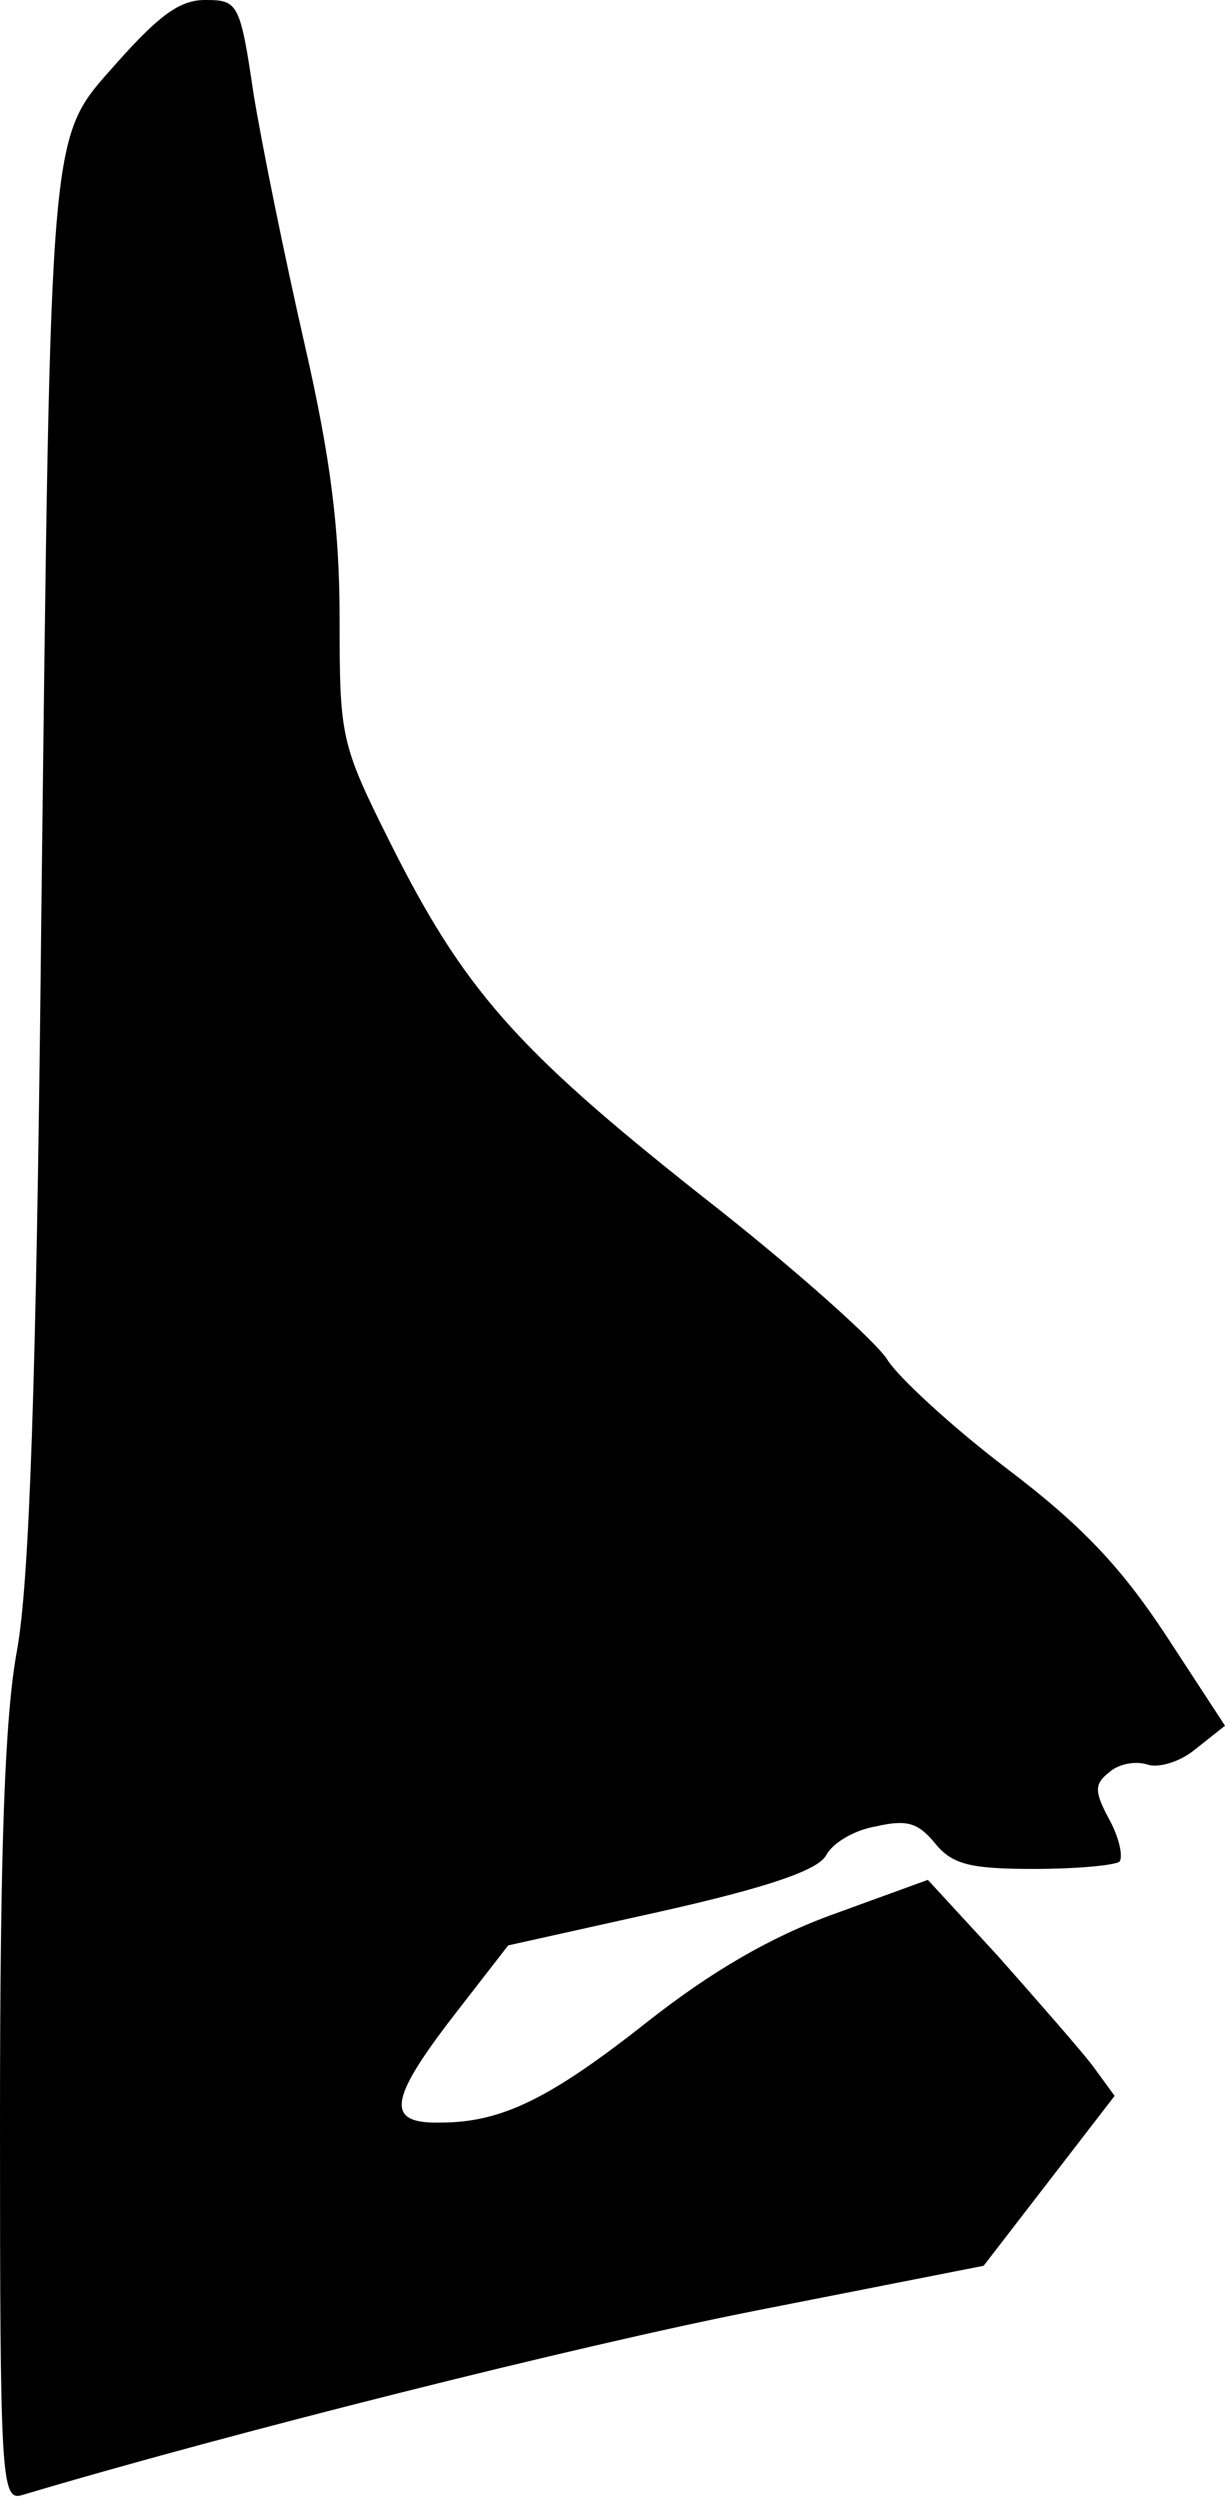 <?xml version="1.0" standalone="no"?>
<!DOCTYPE svg PUBLIC "-//W3C//DTD SVG 20010904//EN"
 "http://www.w3.org/TR/2001/REC-SVG-20010904/DTD/svg10.dtd">
<svg version="1.0" xmlns="http://www.w3.org/2000/svg"
 width="101pt" height="206pt" viewBox="0 0 101 206"
 preserveAspectRatio="xMidYMid meet">
<g transform="translate(0,206) scale(0.1,-0.1)"
fill="#000000" stroke="none">
<path fill="#000000" stroke="none" d="M97 2009 c-57 -65 -55 -38 -63 -709 -4
-386 -10 -545 -20 -600 -10 -54 -14 -162 -14 -388 0 -294 1 -313 18 -308 171
51 458 123 605 152 l188 37 54 70 54 70 -19 26 c-11 14 -46 54 -77 89 l-58 63
-77 -28 c-53 -19 -102 -48 -153 -88 -81 -64 -121 -84 -172 -84 -45 -1 -43 18
11 88 l45 58 126 28 c89 20 129 34 136 46 5 10 23 21 41 24 26 6 35 3 49 -14
14 -17 28 -21 81 -21 36 0 67 3 71 6 3 4 0 19 -8 34 -13 24 -13 30 0 40 8 7
22 9 31 6 9 -3 27 2 40 13 l24 19 -49 75 c-37 56 -69 90 -131 137 -46 35 -89
75 -98 89 -8 14 -77 76 -154 136 -153 121 -196 170 -257 292 -40 80 -41 86
-41 182 0 74 -7 132 -29 228 -16 70 -35 163 -42 206 -11 75 -13 77 -40 77 -21
0 -38 -13 -72 -51z"/>
</g>
</svg>
